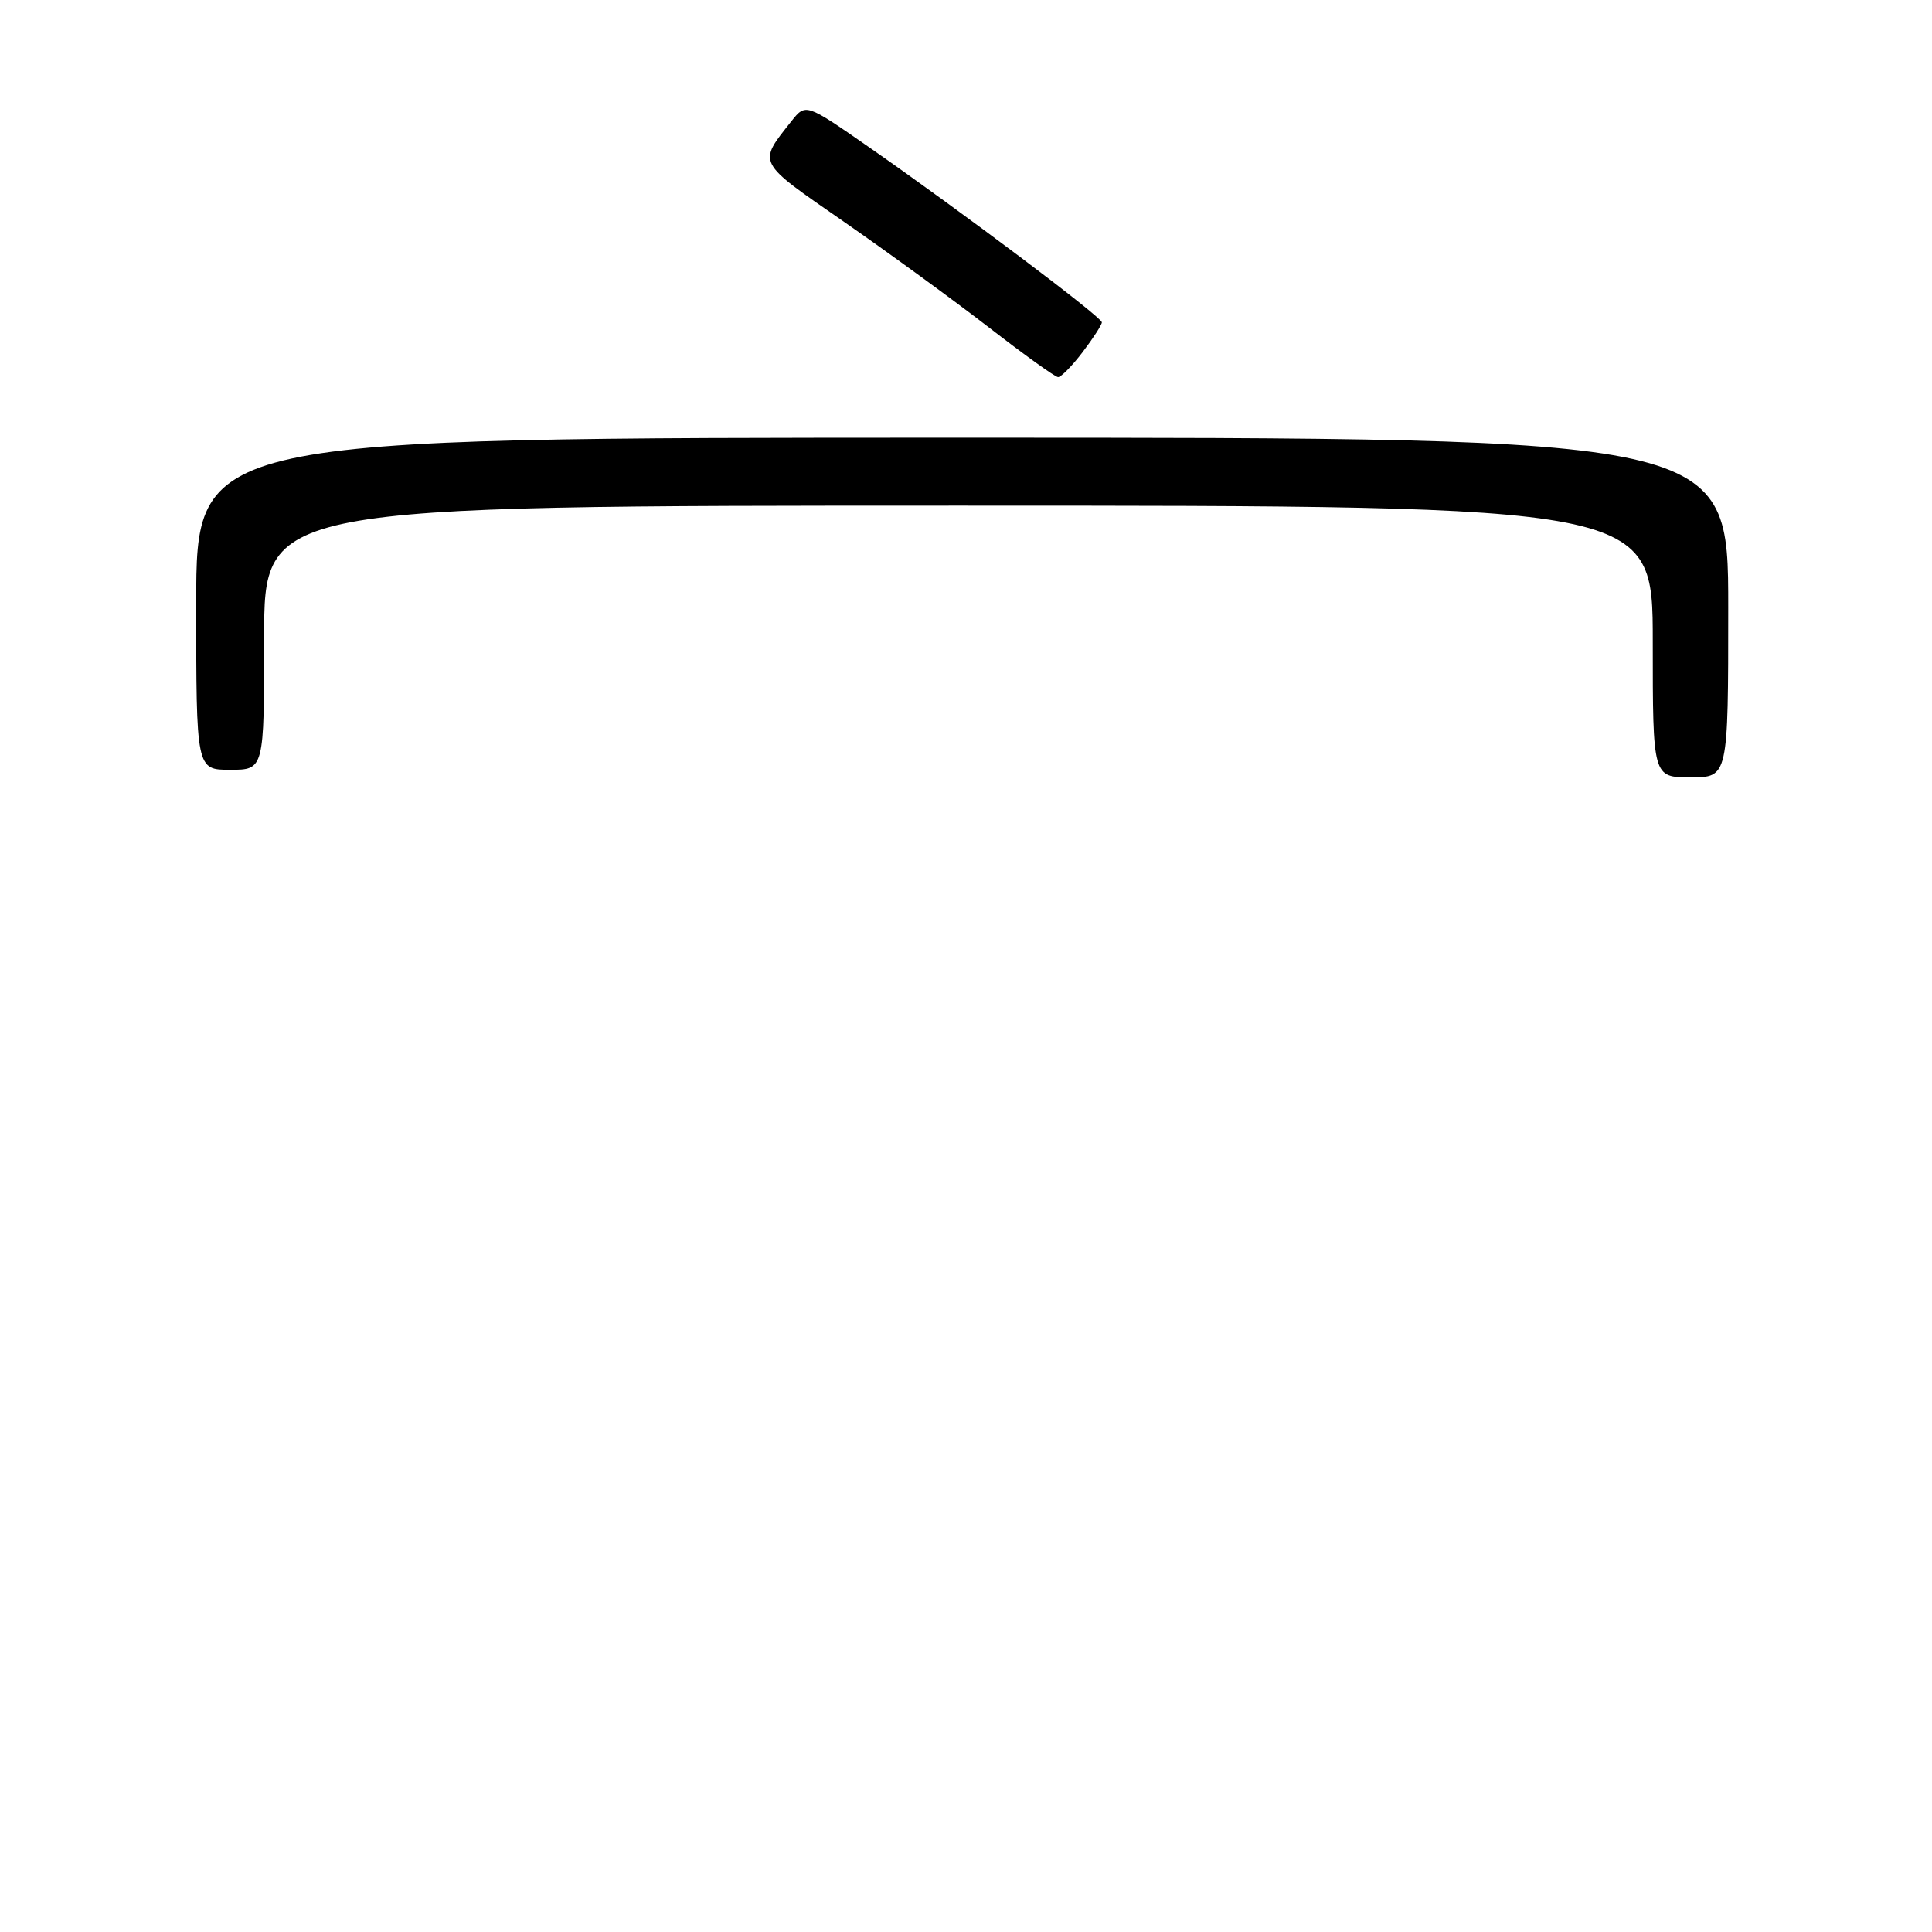 <?xml version="1.0" encoding="UTF-8" standalone="no"?>
<!DOCTYPE svg PUBLIC "-//W3C//DTD SVG 1.1//EN" "http://www.w3.org/Graphics/SVG/1.1/DTD/svg11.dtd" >
<svg xmlns="http://www.w3.org/2000/svg" xmlns:xlink="http://www.w3.org/1999/xlink" version="1.1" viewBox="0 0 256 256">
 <g >
 <path fill="currentColor"
d=" M 229.00 80.50 C 229.00 58.00 229.00 58.00 127.50 58.00 C 26.00 58.00 26.00 58.00 26.00 80.00 C 26.00 102.00 26.00 102.00 30.50 102.00 C 35.00 102.00 35.00 102.00 35.00 84.50 C 35.00 67.00 35.00 67.00 127.00 67.00 C 219.00 67.00 219.00 67.00 219.00 85.00 C 219.00 103.00 219.00 103.00 224.00 103.00 C 229.00 103.00 229.00 103.00 229.00 80.50 Z  M 143.45 46.66 C 144.85 44.82 146.00 43.04 146.00 42.71 C 146.00 42.02 127.32 27.97 115.13 19.49 C 106.76 13.67 106.76 13.67 104.85 16.08 C 100.40 21.72 100.19 21.32 111.75 29.33 C 117.66 33.43 126.33 39.75 131.00 43.36 C 135.68 46.98 139.81 49.96 140.20 49.97 C 140.58 49.99 142.05 48.50 143.45 46.66 Z "/>
</g>
</svg>